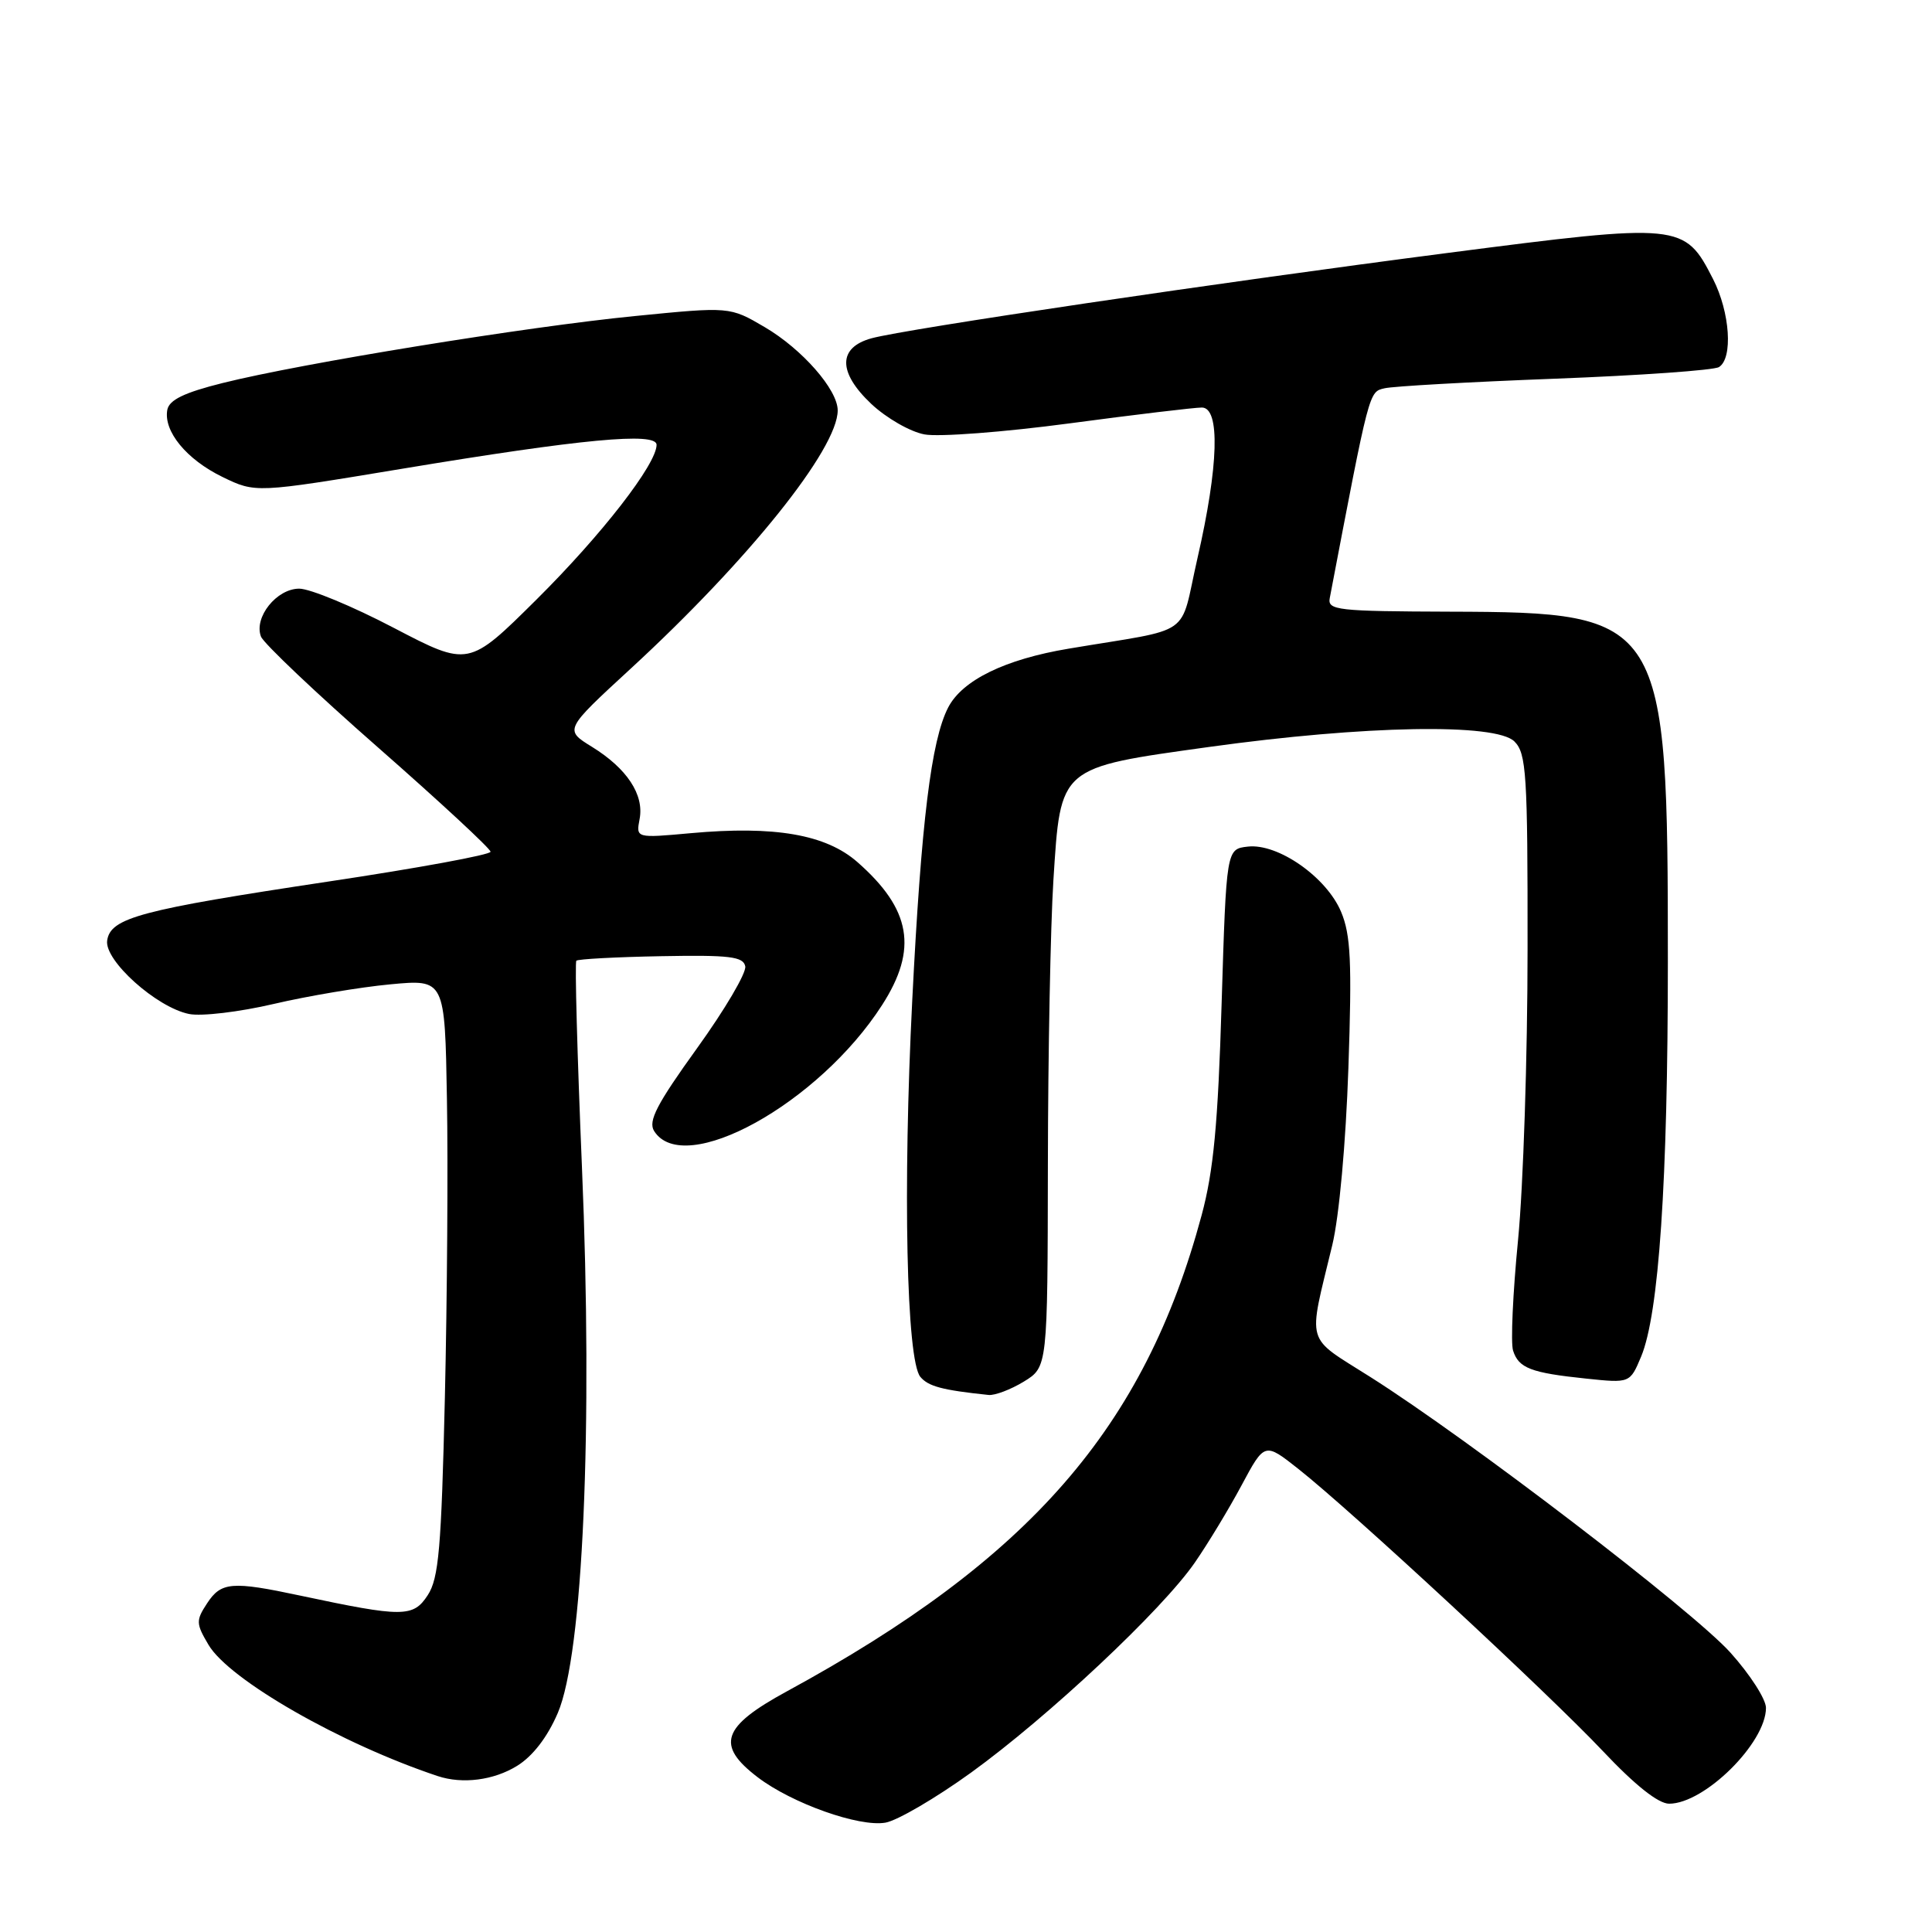 <?xml version="1.0" encoding="UTF-8" standalone="no"?>
<!DOCTYPE svg PUBLIC "-//W3C//DTD SVG 1.1//EN" "http://www.w3.org/Graphics/SVG/1.1/DTD/svg11.dtd" >
<svg xmlns="http://www.w3.org/2000/svg" xmlns:xlink="http://www.w3.org/1999/xlink" version="1.1" viewBox="0 0 256 256">
 <g >
 <path fill="currentColor"
d=" M 128.67 234.88 C 138.88 227.50 153.98 213.34 158.32 207.05 C 160.05 204.55 162.84 199.94 164.52 196.80 C 167.57 191.11 167.57 191.11 172.04 194.64 C 179.13 200.24 205.17 224.38 212.39 232.03 C 216.66 236.56 219.74 239.00 221.17 239.00 C 225.86 239.00 234.00 230.94 234.00 226.30 C 234.00 225.15 231.88 221.86 229.29 218.98 C 224.30 213.43 194.67 190.75 181.58 182.46 C 172.84 176.92 173.29 178.47 176.53 165.00 C 177.45 161.20 178.33 151.44 178.67 141.50 C 179.15 127.47 178.98 123.86 177.70 120.82 C 175.77 116.22 169.33 111.72 165.34 112.18 C 162.50 112.50 162.50 112.50 161.87 133.00 C 161.39 148.95 160.80 155.17 159.22 161.03 C 151.64 189.19 136.48 206.59 104.25 224.12 C 95.65 228.80 94.82 231.24 100.39 235.49 C 104.94 238.96 113.84 242.12 117.33 241.51 C 118.89 241.24 123.99 238.26 128.67 234.88 Z  M 68.51 233.99 C 70.59 232.71 72.54 230.18 73.91 226.98 C 77.25 219.21 78.58 189.26 77.11 154.62 C 76.49 139.81 76.15 127.52 76.37 127.30 C 76.58 127.08 81.64 126.81 87.60 126.70 C 96.67 126.53 98.49 126.75 98.75 128.04 C 98.93 128.89 96.05 133.78 92.36 138.90 C 87.03 146.30 85.86 148.55 86.67 149.86 C 90.60 156.12 108.51 146.23 116.89 133.16 C 121.65 125.76 120.73 120.48 113.61 114.23 C 109.44 110.57 102.66 109.39 91.53 110.40 C 84.27 111.06 84.27 111.06 84.75 108.53 C 85.37 105.30 83.08 101.83 78.44 98.96 C 74.77 96.70 74.77 96.70 83.57 88.60 C 99.17 74.24 111.00 59.48 111.00 54.38 C 111.00 51.63 106.28 46.25 101.32 43.34 C 96.70 40.63 96.70 40.63 84.10 41.88 C 69.78 43.29 39.94 48.14 29.51 50.75 C 24.41 52.02 22.42 52.99 22.17 54.30 C 21.64 57.14 24.71 60.88 29.48 63.20 C 33.87 65.33 33.87 65.33 53.18 62.13 C 77.08 58.16 87.00 57.23 87.00 58.94 C 87.00 61.50 79.75 70.84 71.09 79.44 C 62.09 88.37 62.09 88.37 52.17 83.19 C 46.71 80.33 41.08 78.00 39.65 78.00 C 36.65 78.00 33.61 81.81 34.58 84.35 C 34.93 85.25 41.91 91.87 50.11 99.06 C 58.30 106.25 65.00 112.46 65.00 112.86 C 65.00 113.26 55.33 115.04 43.51 116.81 C 18.59 120.56 14.63 121.61 14.20 124.63 C 13.82 127.28 20.76 133.50 25.06 134.36 C 26.69 134.69 31.73 134.09 36.26 133.03 C 40.79 131.97 47.75 130.80 51.72 130.43 C 58.95 129.75 58.95 129.75 59.22 145.62 C 59.38 154.36 59.25 172.13 58.95 185.12 C 58.48 205.19 58.14 209.14 56.67 211.38 C 54.75 214.32 53.38 214.32 39.80 211.43 C 30.71 209.49 29.30 209.61 27.44 212.45 C 25.95 214.72 25.96 215.13 27.63 217.95 C 30.37 222.59 45.20 231.08 58.00 235.34 C 61.28 236.43 65.42 235.90 68.51 233.99 Z  M 135.66 183.07 C 138.81 181.14 138.81 181.14 138.85 154.32 C 138.87 139.57 139.20 122.62 139.58 116.65 C 140.55 101.48 140.22 101.76 160.25 98.97 C 180.88 96.11 198.21 95.80 200.67 98.25 C 202.25 99.83 202.43 102.51 202.41 125.75 C 202.41 139.91 201.84 157.26 201.15 164.30 C 200.46 171.35 200.16 177.94 200.49 178.96 C 201.23 181.29 202.86 181.91 210.16 182.67 C 215.98 183.28 215.98 183.28 217.46 179.75 C 219.81 174.11 221.00 156.59 221.00 127.39 C 221.00 81.81 220.58 81.13 192.18 81.05 C 177.19 81.00 175.89 80.86 176.20 79.25 C 181.49 51.52 181.38 51.94 183.46 51.45 C 184.58 51.18 194.73 50.61 206.02 50.18 C 217.31 49.75 227.09 49.06 227.77 48.64 C 229.65 47.48 229.24 41.39 226.99 36.98 C 223.20 29.56 222.77 29.51 191.79 33.52 C 161.47 37.44 120.13 43.57 115.50 44.82 C 111.02 46.04 111.00 49.32 115.45 53.52 C 117.44 55.39 120.60 57.21 122.49 57.56 C 124.37 57.92 133.02 57.26 141.71 56.10 C 150.39 54.94 158.29 54.00 159.25 54.00 C 161.70 54.00 161.48 61.73 158.67 73.97 C 156.22 84.68 158.44 83.12 141.61 85.95 C 133.16 87.36 127.50 90.13 125.63 93.76 C 123.39 98.12 122.07 108.87 120.88 132.50 C 119.62 157.40 120.11 180.22 121.95 182.44 C 123.00 183.70 124.85 184.20 131.00 184.84 C 131.82 184.92 133.92 184.13 135.66 183.07 Z "/>
</g>
</svg>